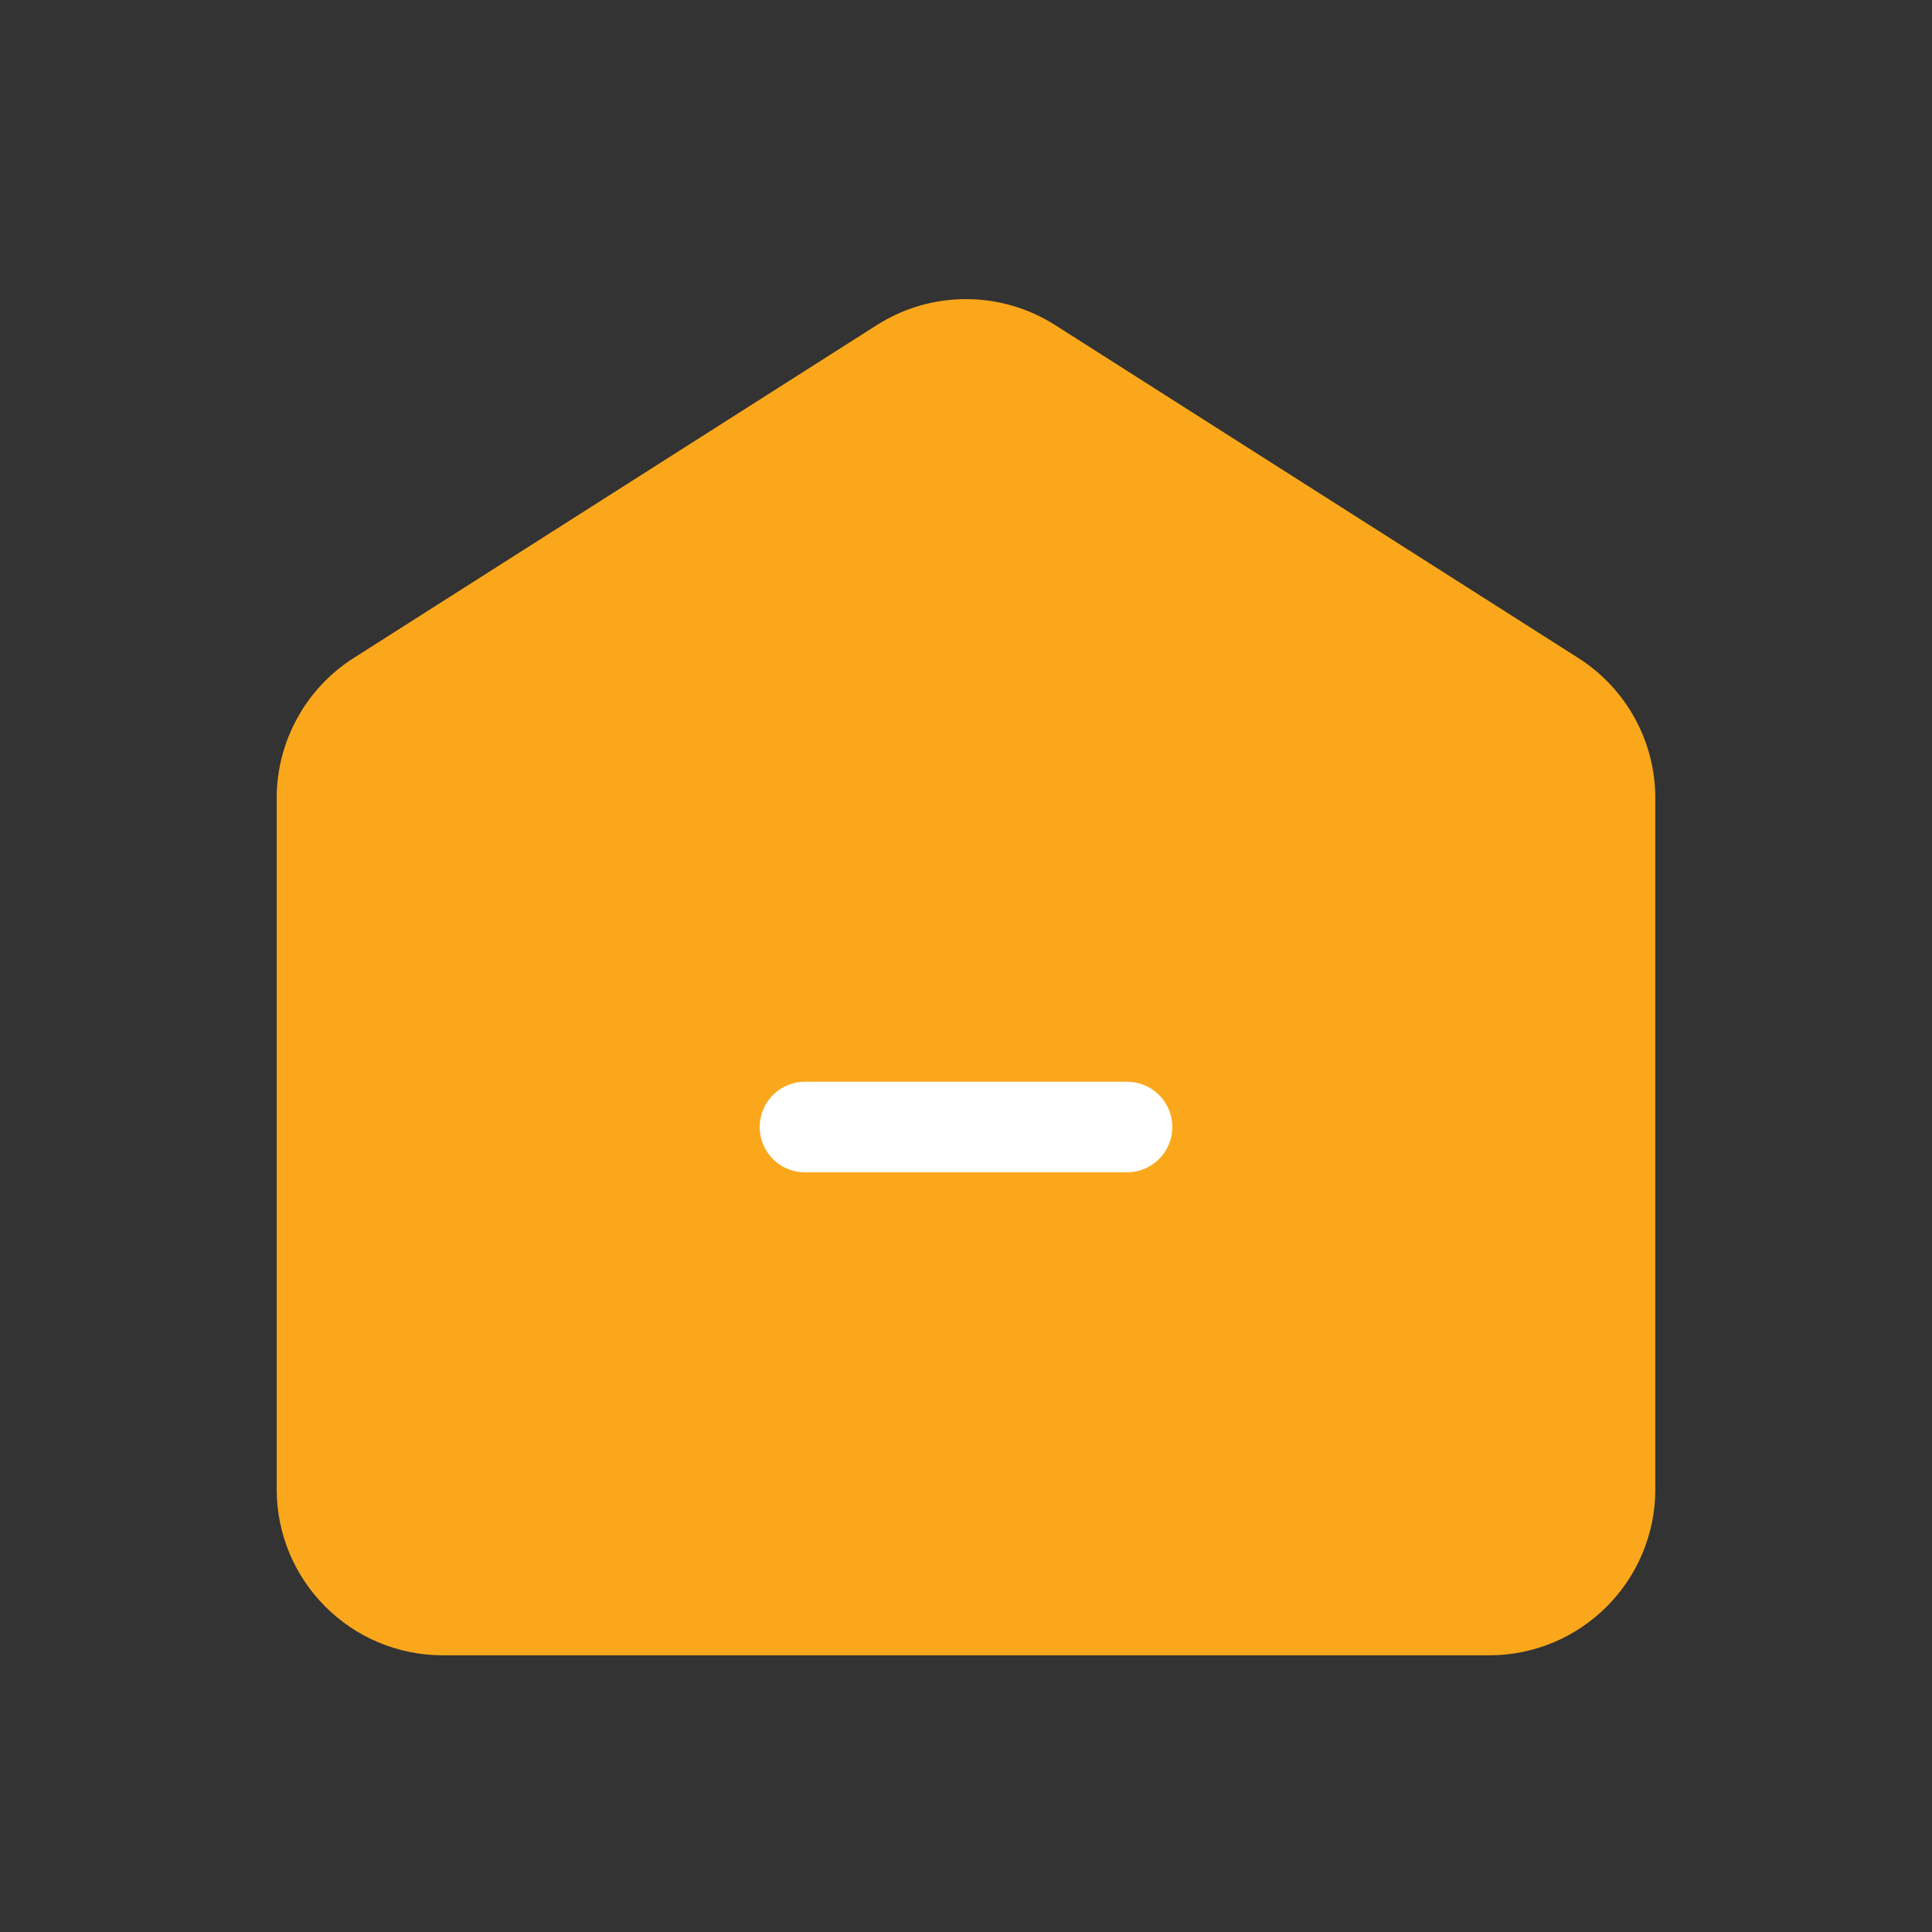 <svg width="32" height="32" viewBox="0 0 32 32" fill="none" xmlns="http://www.w3.org/2000/svg">
<rect x="0" y="0" width="32" height="32" fill="#333333" stroke="none"/>
<path d="M6.26 11.532L14.926 6.017C15.581 5.6 16.419 5.6 17.074 6.017L25.74 11.532C26.317 11.899 26.667 12.535 26.667 13.219V24.667C26.667 25.771 25.771 26.667 24.667 26.667H7.333C6.229 26.667 5.333 25.771 5.333 24.667V13.219C5.333 12.535 5.683 11.899 6.26 11.532Z" fill="#FAA71B" stroke="#FAA71B" stroke-width="1.5" stroke-linecap="round" stroke-linejoin="round"/>
<path d="M13.333 18.667H18.667" stroke="white" stroke-width="1.5" stroke-linecap="round"/>
</svg>
